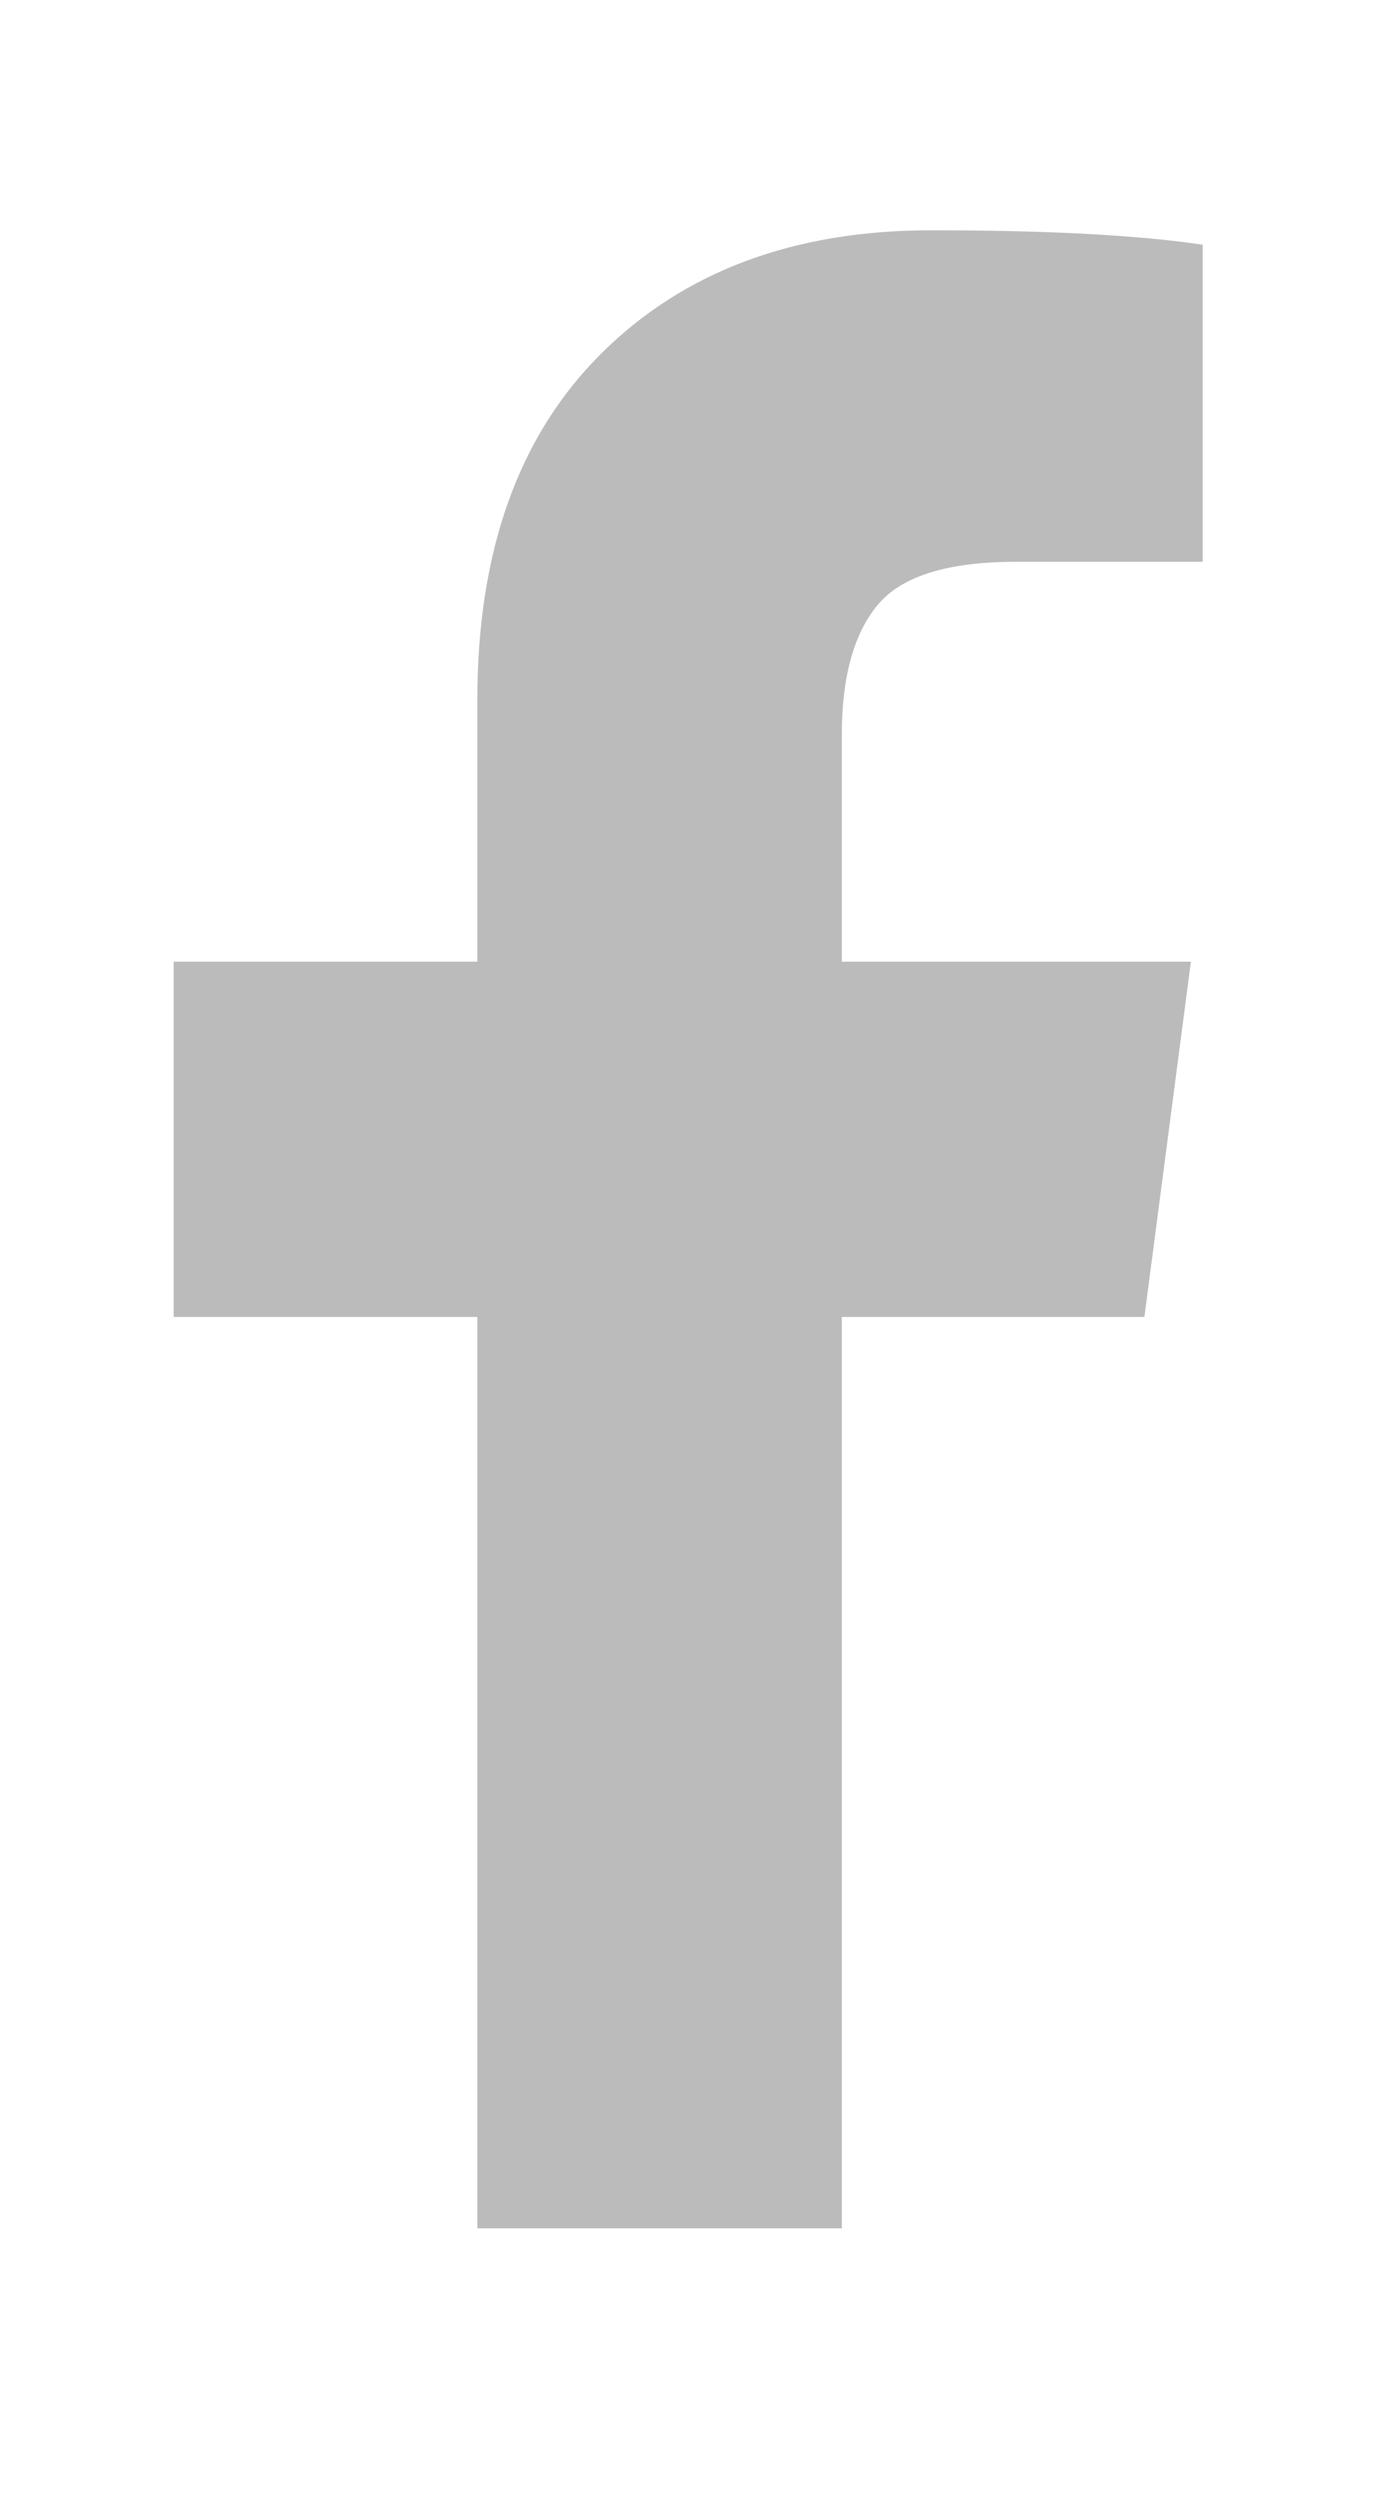 <svg xmlns="http://www.w3.org/2000/svg"
 xmlns:xlink="http://www.w3.org/1999/xlink"
 width="10px" height="18px"  viewBox="0 0 10 18">
<path fill-rule="evenodd"  fill="#bbbbbb"
 d="M6.709,1.658 C5.719,1.658 4.927,1.954 4.332,2.545 C3.737,3.136 3.439,3.967 3.439,5.039 C3.439,5.039 3.439,6.924 3.439,6.924 C3.439,6.924 1.251,6.924 1.251,6.924 C1.251,6.924 1.251,9.482 1.251,9.482 C1.251,9.482 3.439,9.482 3.439,9.482 C3.439,9.482 3.439,16.044 3.439,16.044 C3.439,16.044 6.065,16.044 6.065,16.044 C6.065,16.044 6.065,9.482 6.065,9.482 C6.065,9.482 8.245,9.482 8.245,9.482 C8.245,9.482 8.58,6.924 8.58,6.924 C8.58,6.924 6.065,6.924 6.065,6.924 C6.065,6.924 6.065,5.29 6.065,5.29 C6.065,4.875 6.151,4.563 6.323,4.356 C6.494,4.149 6.826,4.045 7.318,4.045 C7.318,4.045 8.665,4.045 8.665,4.045 C8.665,4.045 8.665,1.762 8.665,1.762 C8.202,1.693 7.55,1.658 6.709,1.658 C6.709,1.658 6.709,1.658 6.709,1.658 Z"/>
</svg>